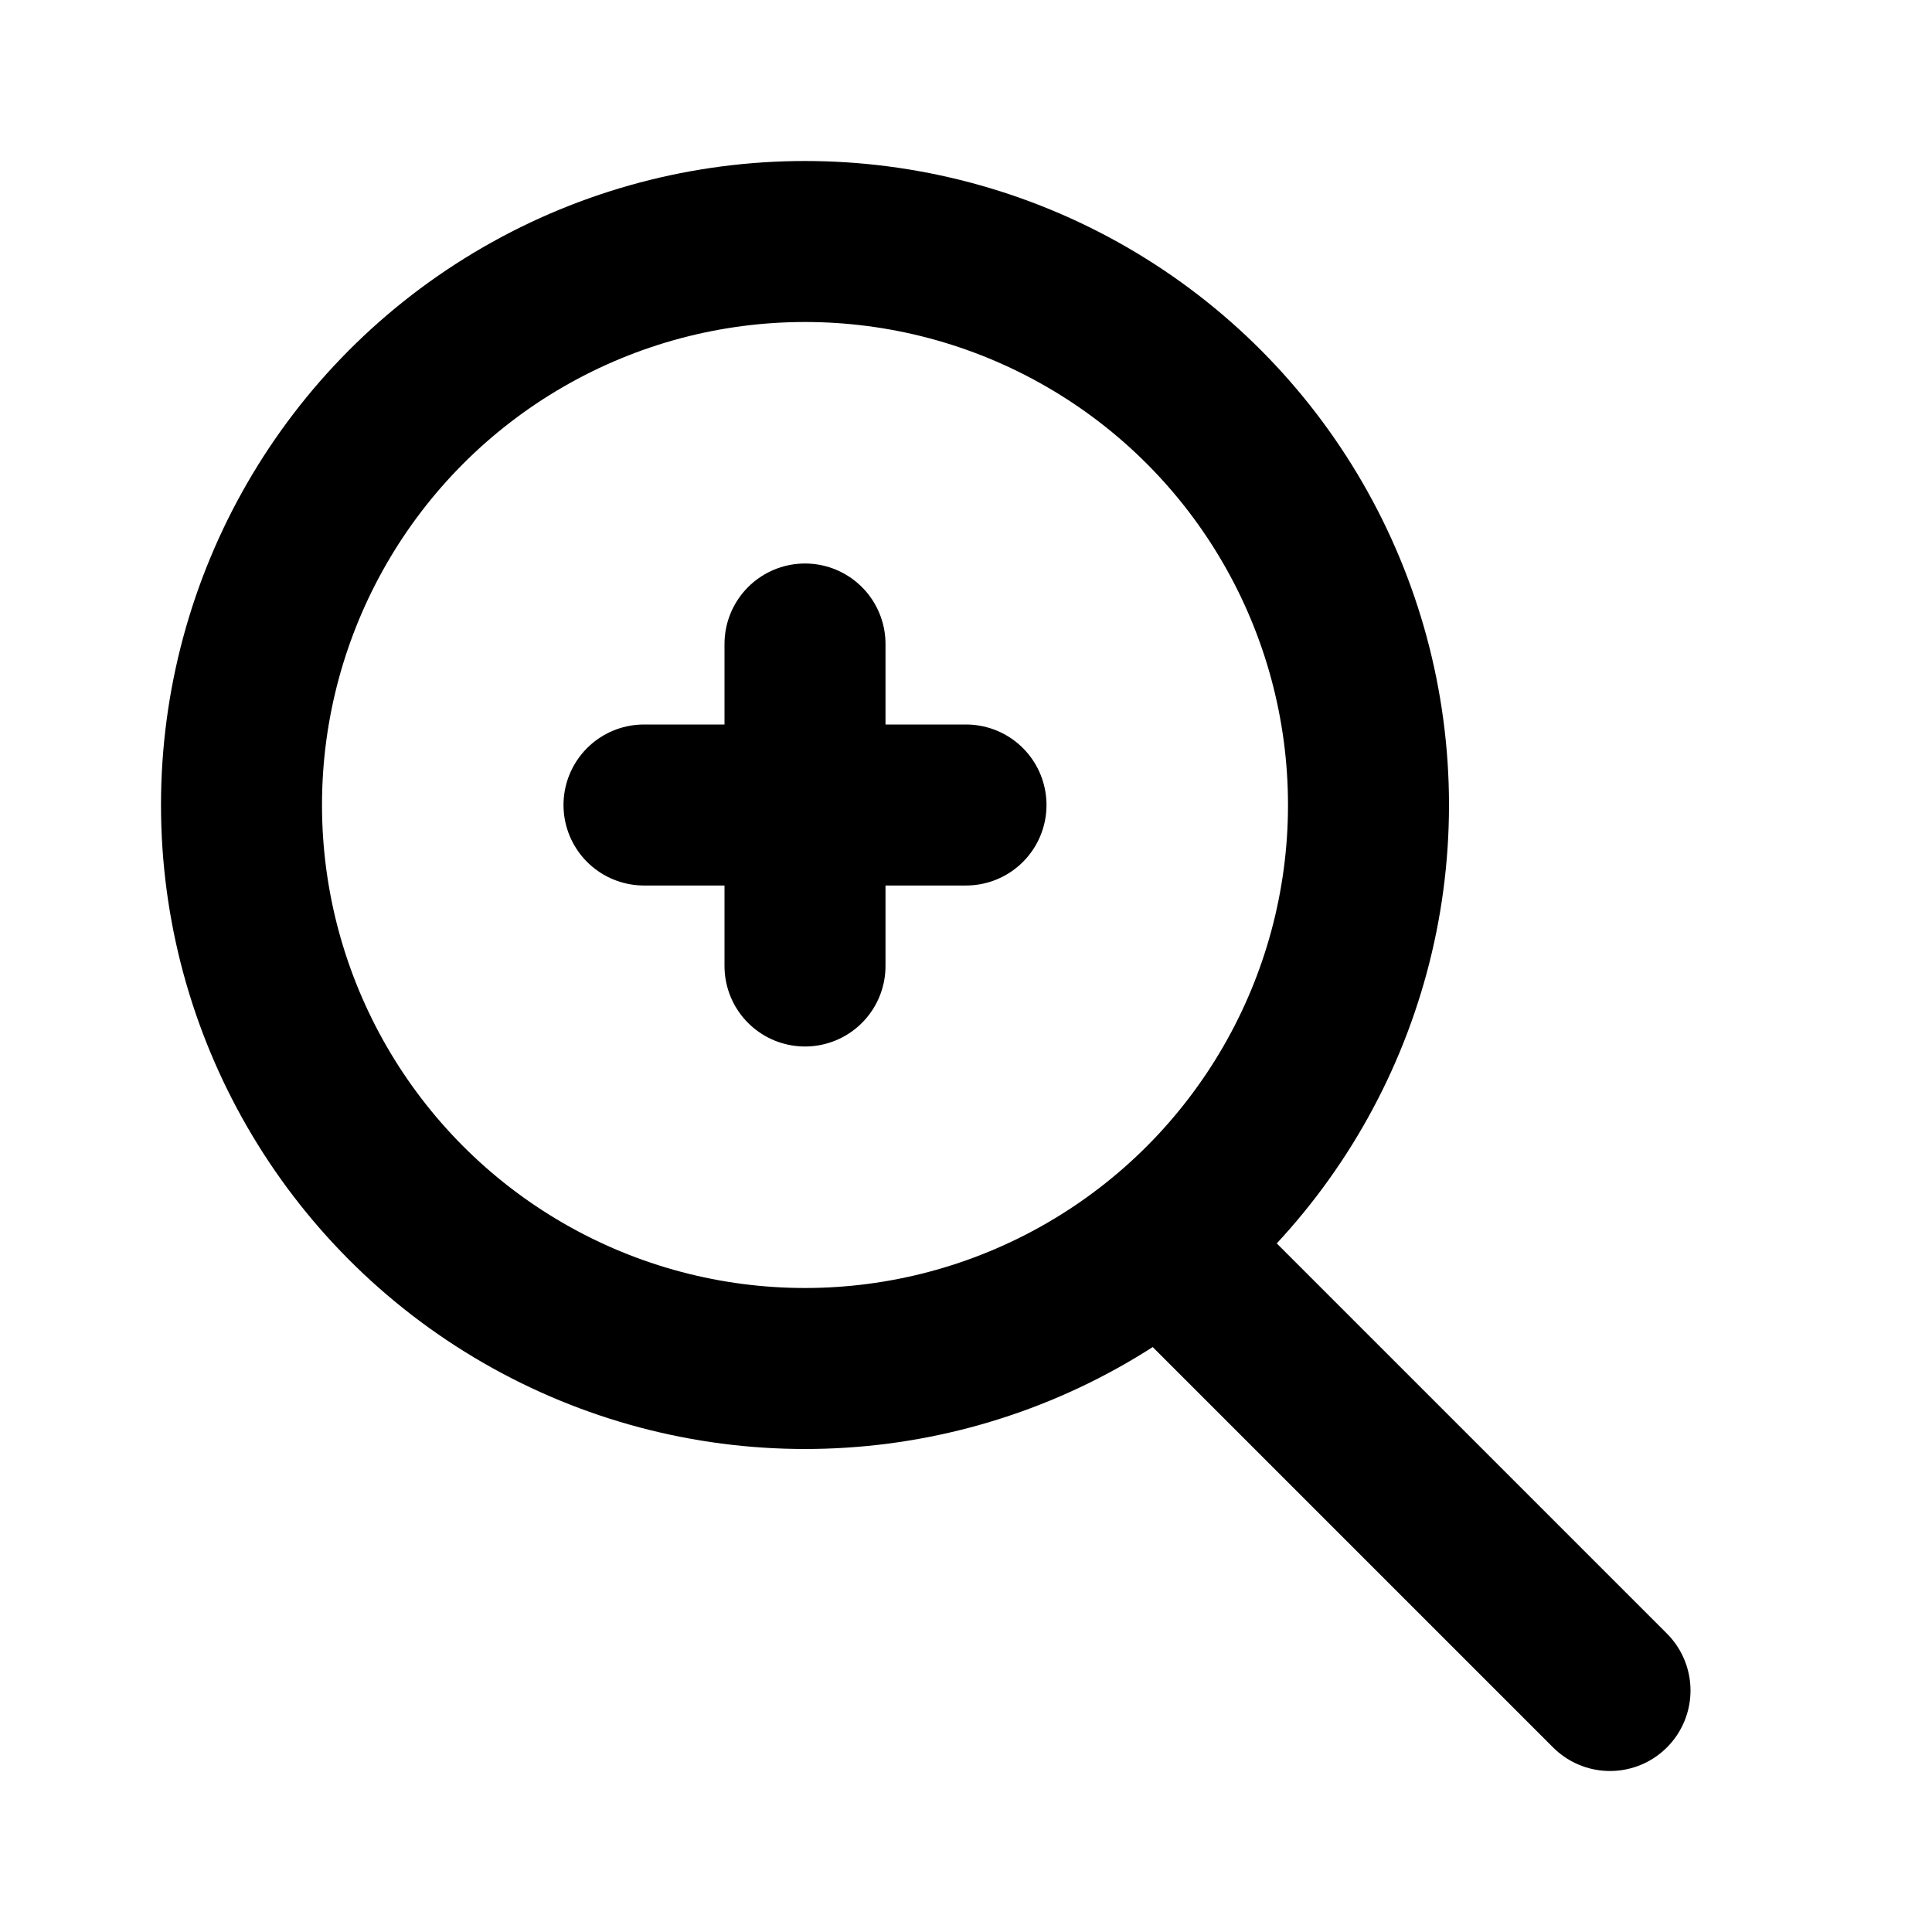<svg width="24" height="24" viewBox="0 0 24 24" fill="none" xmlns="http://www.w3.org/2000/svg">
<path d="M15 16L20 21" stroke="black" stroke-width="2" stroke-linecap="round"/>
<path d="M10 8V12" stroke="black" stroke-width="2" stroke-linecap="round"/>
<path d="M12 10L8 10" stroke="black" stroke-width="2" stroke-linecap="round"/>
<circle cx="10" cy="10" r="7" stroke="black" stroke-width="2"/>
</svg>
